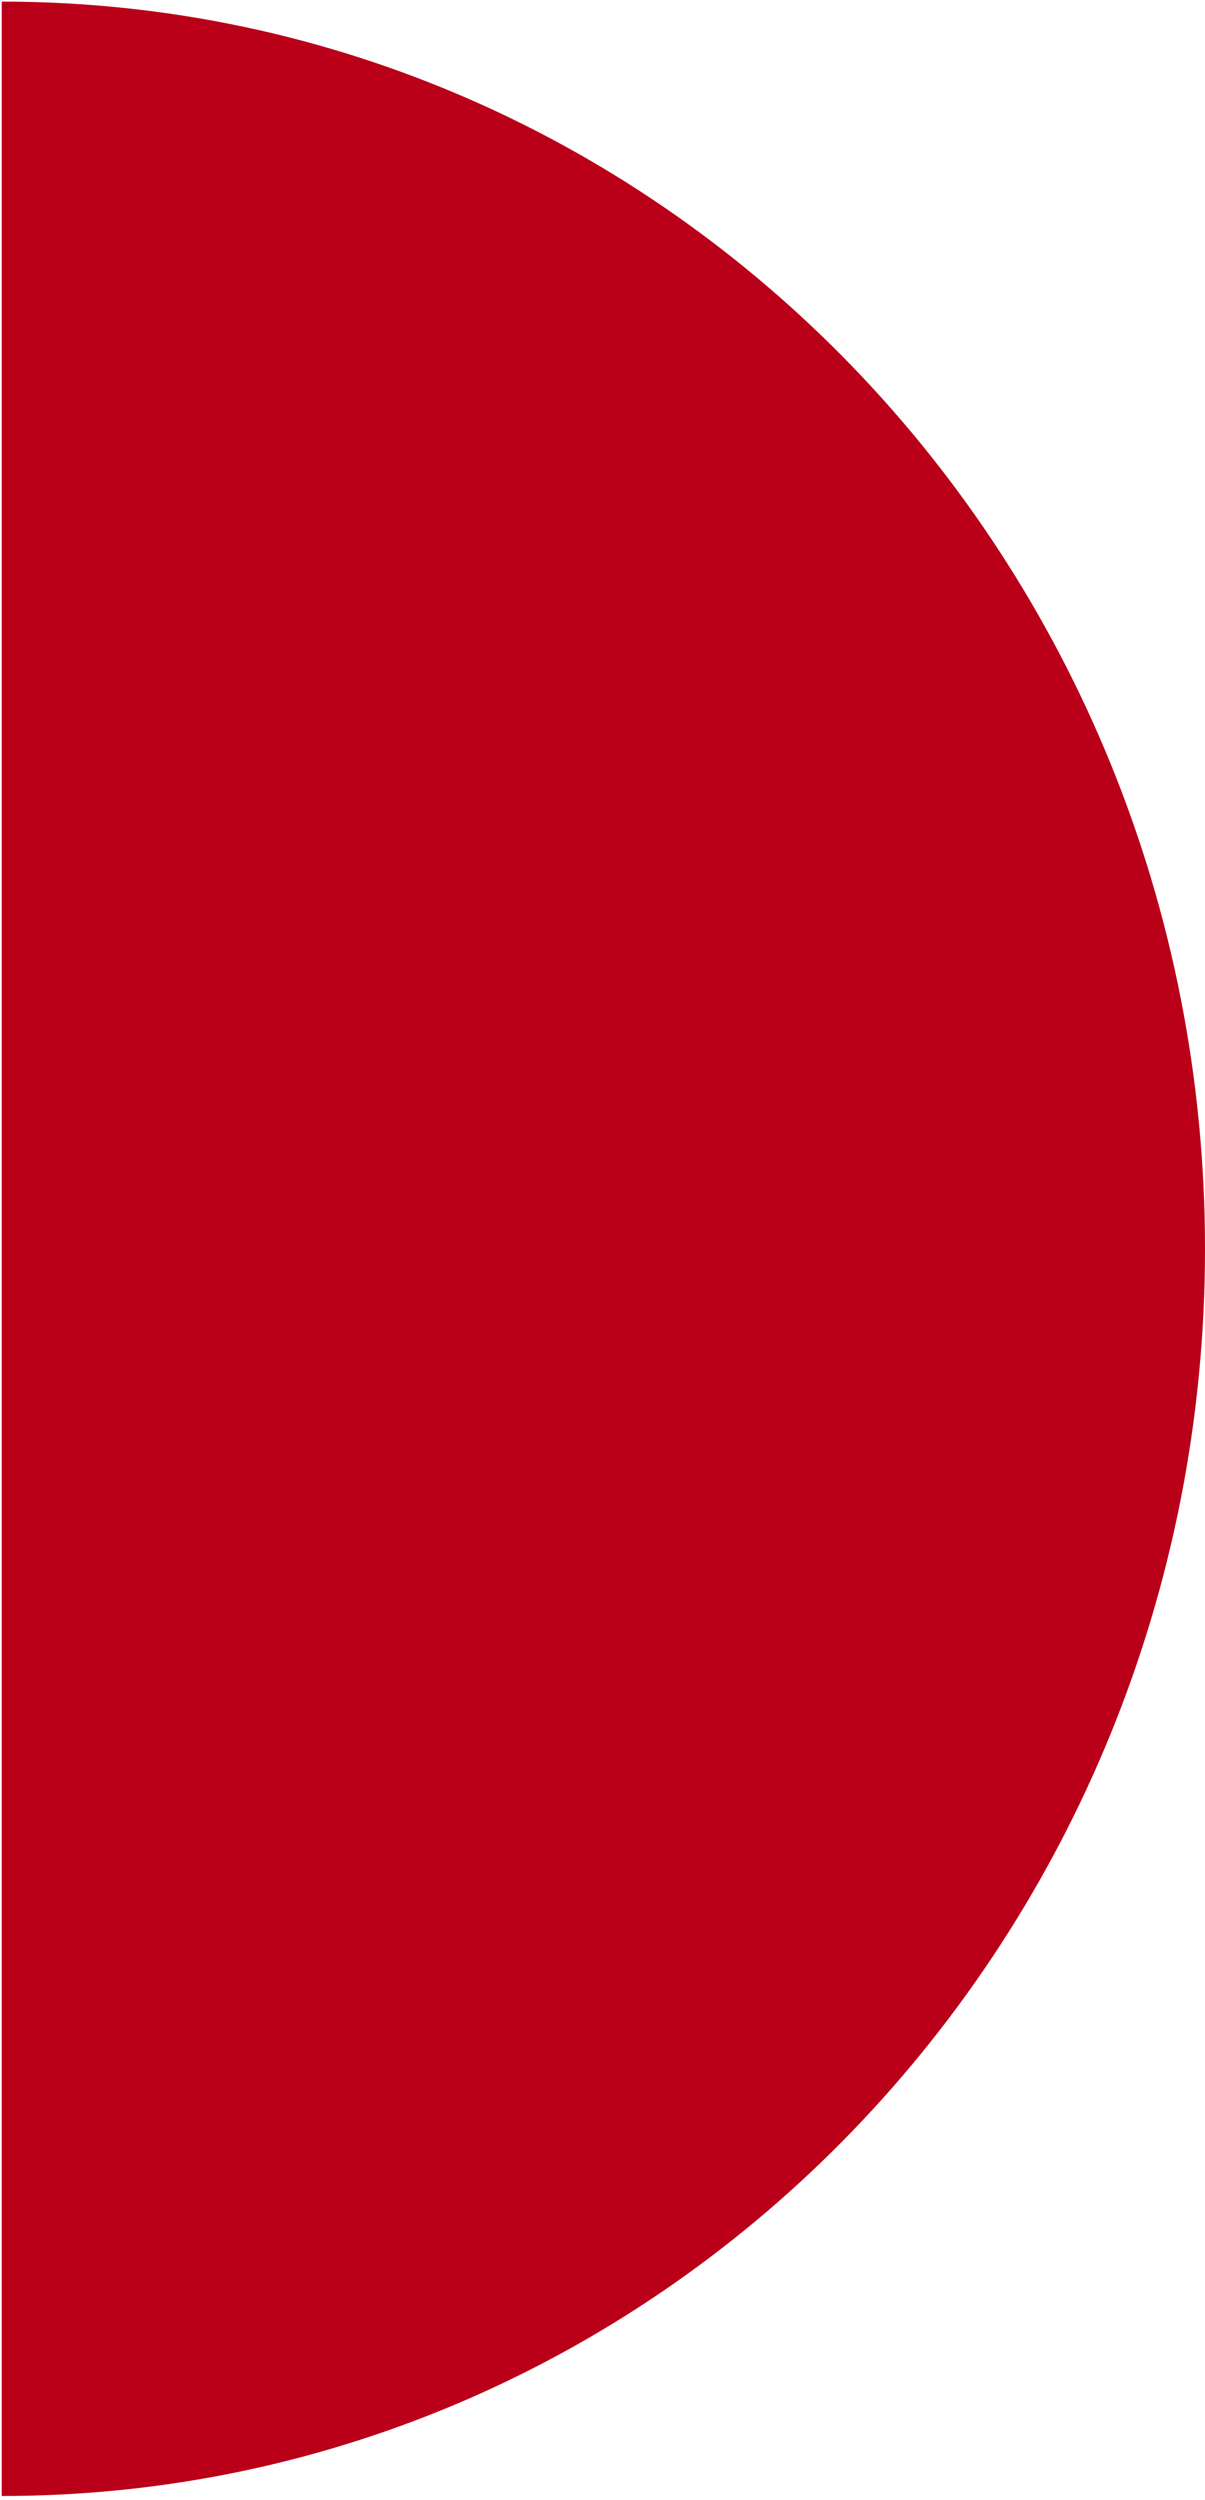 <svg width="286" height="593" viewBox="0 0 286 593" fill="none" xmlns="http://www.w3.org/2000/svg">
<g clip-path="url(#clip0_14_101)">
<g clip-path="url(#clip1_14_101)">
<g clip-path="url(#clip2_14_101)">
<path d="M0.412 0.38L0.411 592.1C158.405 592.1 285.999 459.473 285.999 296.24C285.999 133.006 158.405 0.38 0.412 0.38Z" fill="#BA0018"/>
</g>
</g>
</g>
<defs>
<clipPath id="clip0_14_101">
<rect width="285.59" height="591.72" fill="white" transform="translate(0.41 0.38)"/>
</clipPath>
<clipPath id="clip1_14_101">
<rect width="285.59" height="591.72" fill="white" transform="translate(0.41 0.38)"/>
</clipPath>
<clipPath id="clip2_14_101">
<rect width="285.587" height="591.72" fill="white" transform="translate(0.411 0.38)"/>
</clipPath>
</defs>
</svg>
